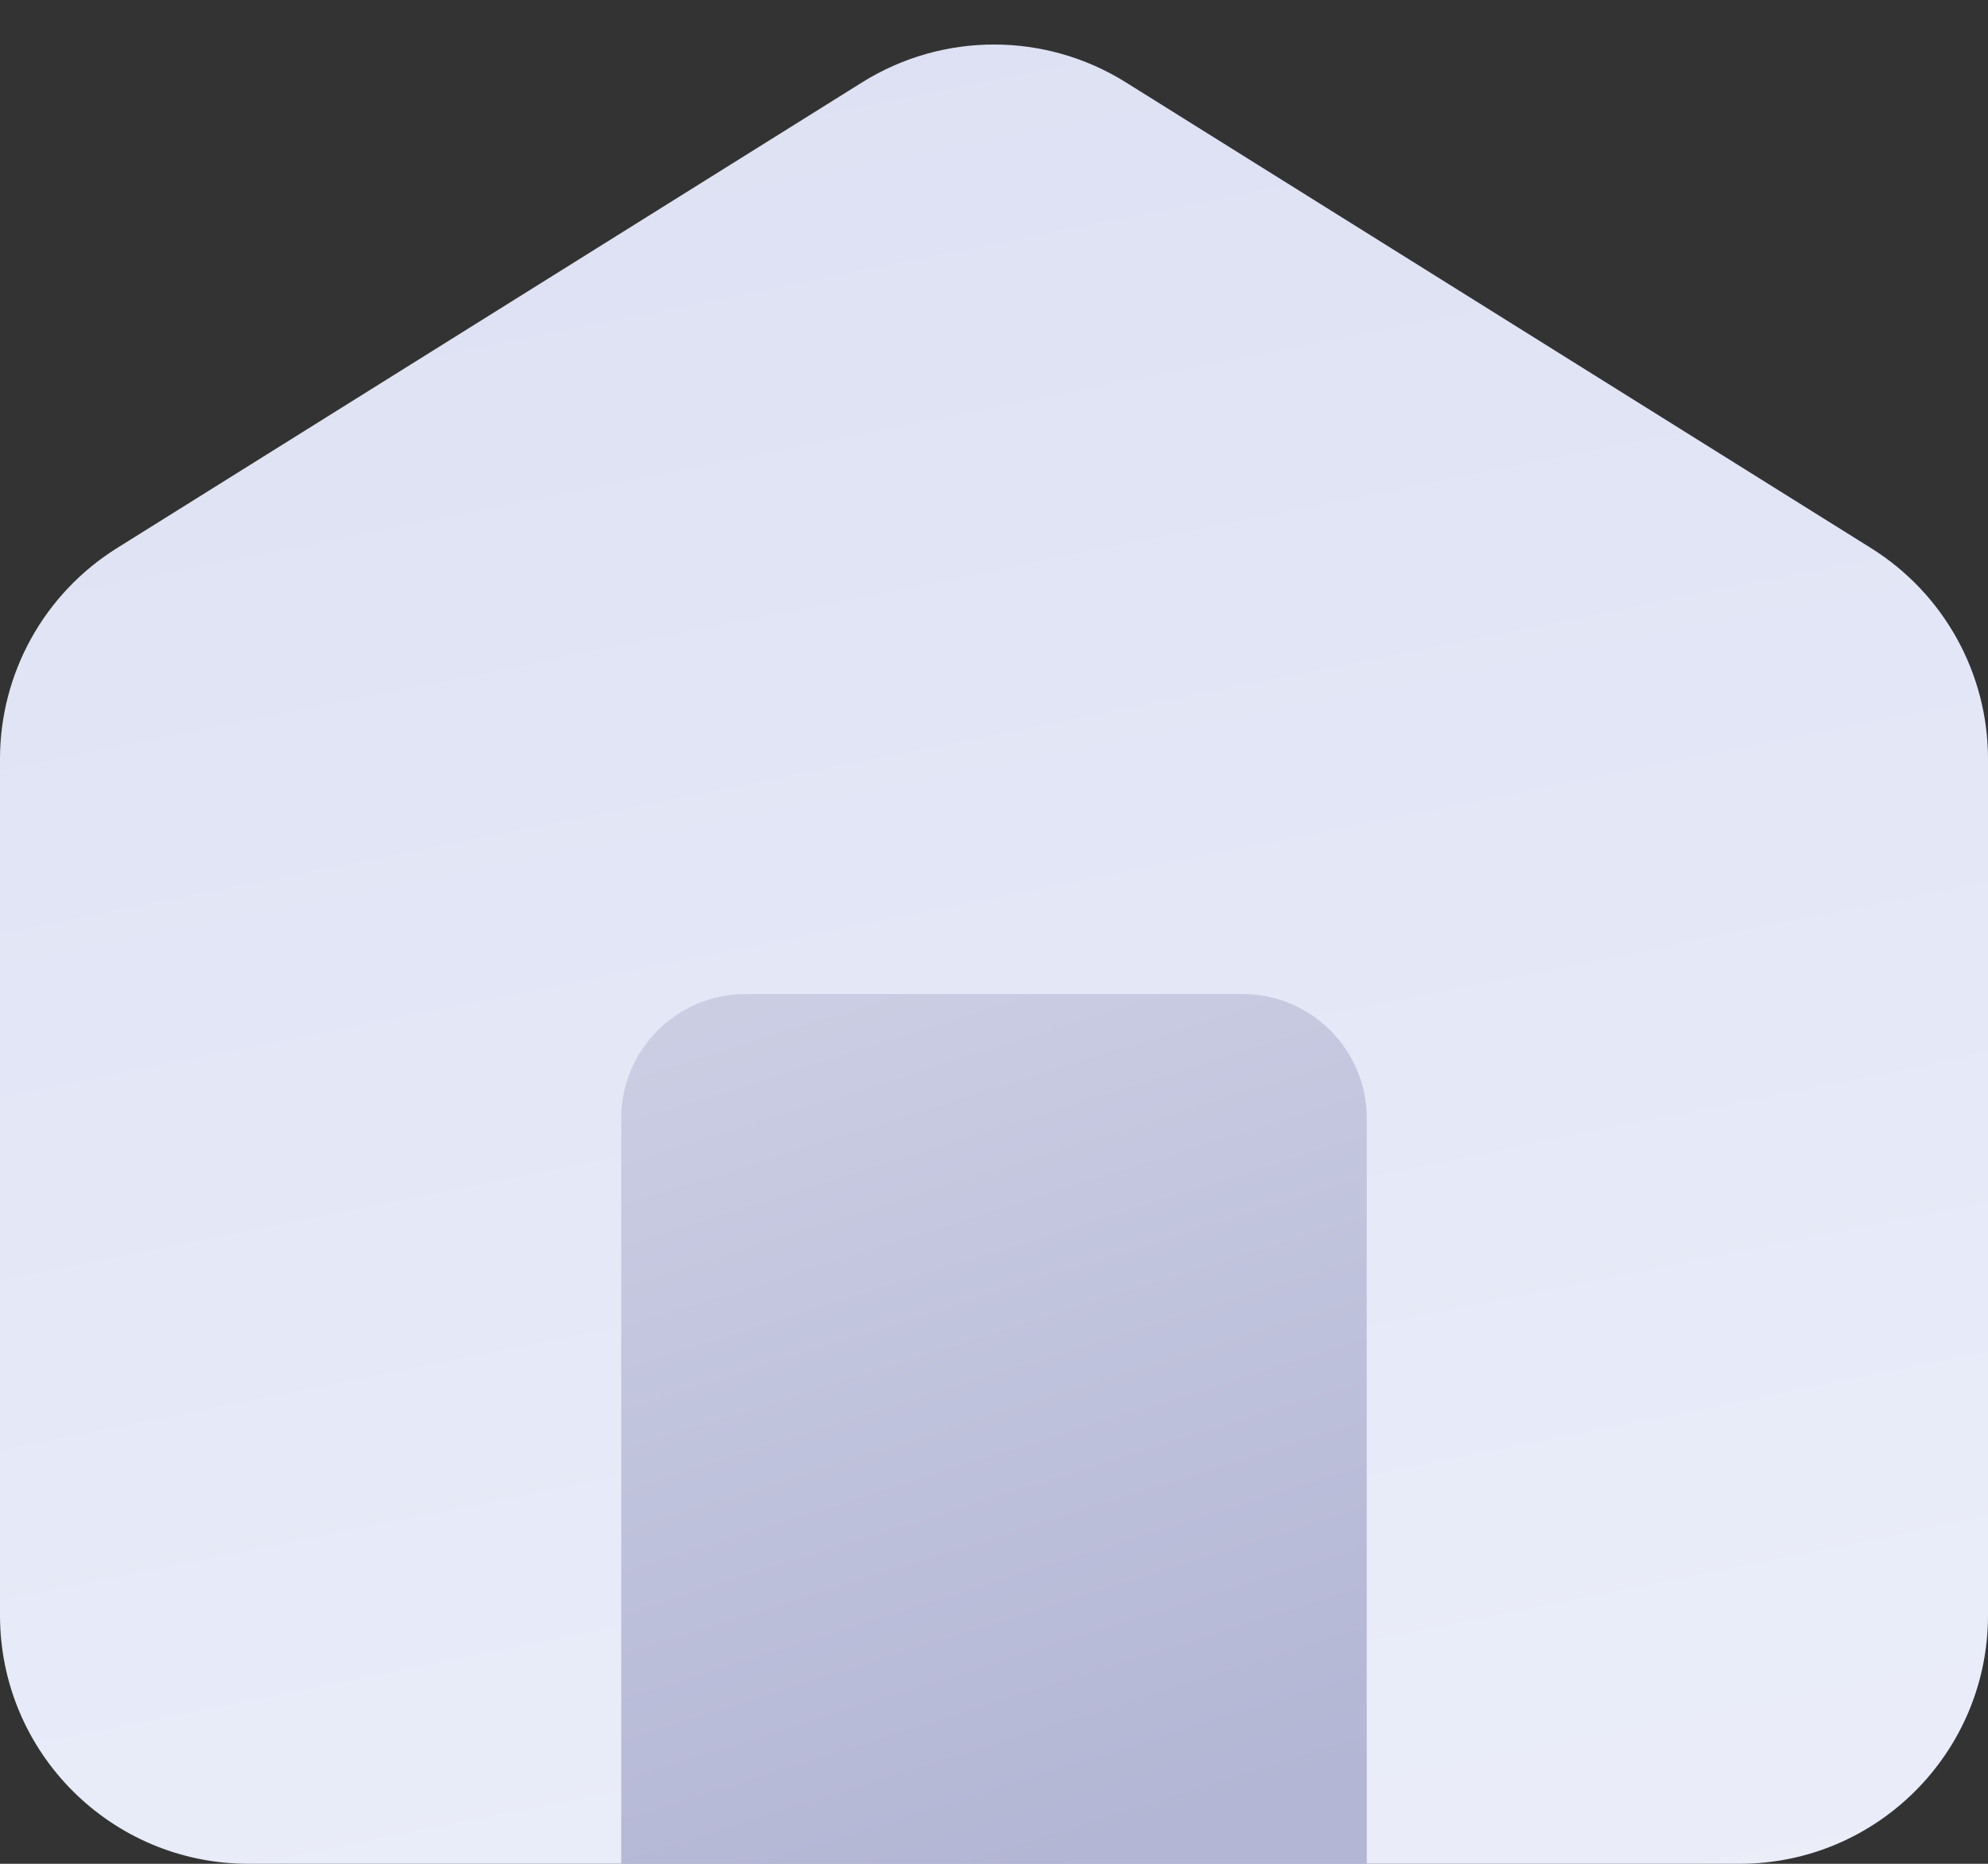 <?xml version="1.0" encoding="UTF-8"?>
<svg width="16px" height="15px" viewBox="0 0 16 15" version="1.1" xmlns="http://www.w3.org/2000/svg" xmlns:xlink="http://www.w3.org/1999/xlink">
    <rect x="0" y="0" width="16" height="15" fill="#333333" stroke="none"/>
    <title>Group 6</title>
    <defs>
        <linearGradient x1="34.54%" y1="-15.226%" x2="76.239%" y2="177.813%" id="linearGradient-1">
            <stop stop-color="#DBDFF2" offset="0%"></stop>
            <stop stop-color="#F4F6FE" offset="100%"></stop>
            <stop stop-color="#F5F7FE" offset="100%"></stop>
        </linearGradient>
        <linearGradient x1="58.944%" y1="100%" x2="-17.765%" y2="-184.648%" id="linearGradient-2">
            <stop stop-color="#B3B6D4" offset="0%"></stop>
            <stop stop-color="#F5F7FE" offset="100%"></stop>
        </linearGradient>
    </defs>
    <g id="Design" stroke="none" stroke-width="1" fill="none" fill-rule="evenodd">
        <g id="Finder---Focus" transform="translate(-519, -574)">
            <g id="Google-Chrome-Browser-74.0-Light" transform="translate(95, 123)">
                <g id="Body-2" transform="translate(0, 146)">
                    <g id="Rectangle-2" transform="translate(-79, -199)">
                        <g id="Cards---Multiple-Tabs-Copy-3" transform="translate(479, 348)">
                            <g id="Group-35">
                                <g id="Group-48-Copy-2">
                                    <g id="Group-37-Copy">
                                        <g id="Group-29" transform="translate(24, 133)">
                                            <g id="Group-16" transform="translate(0, 23)">
                                                <g id="Group-15">
                                                    <g id="Group-6">
                                                        <path d="M0.94,4.412 L6.94,0.662 C7.589,0.257 8.411,0.257 9.06,0.662 L15.06,4.412 C15.645,4.778 16,5.419 16,6.108 L16,13 C16,14.105 15.105,15 14,15 L2,15 C0.895,15 1.3527075e-16,14.105 0,13 L0,6.108 C8.03729218e-16,5.419 0.355,4.778 0.94,4.412 Z" id="Rectangle" fill="url(#linearGradient-1)"></path>
                                                        <path d="M6,8 L10,8 C10.552,8 11,8.448 11,9 L11,15 L11,15 L5,15 L5,9 C5,8.448 5.448,8 6,8 Z" id="Rectangle" fill="url(#linearGradient-2)"></path>
                                                    </g>
                                                </g>
                                            </g>
                                        </g>
                                    </g>
                                </g>
                            </g>
                        </g>
                    </g>
                </g>
            </g>
        </g>
    </g>
</svg>